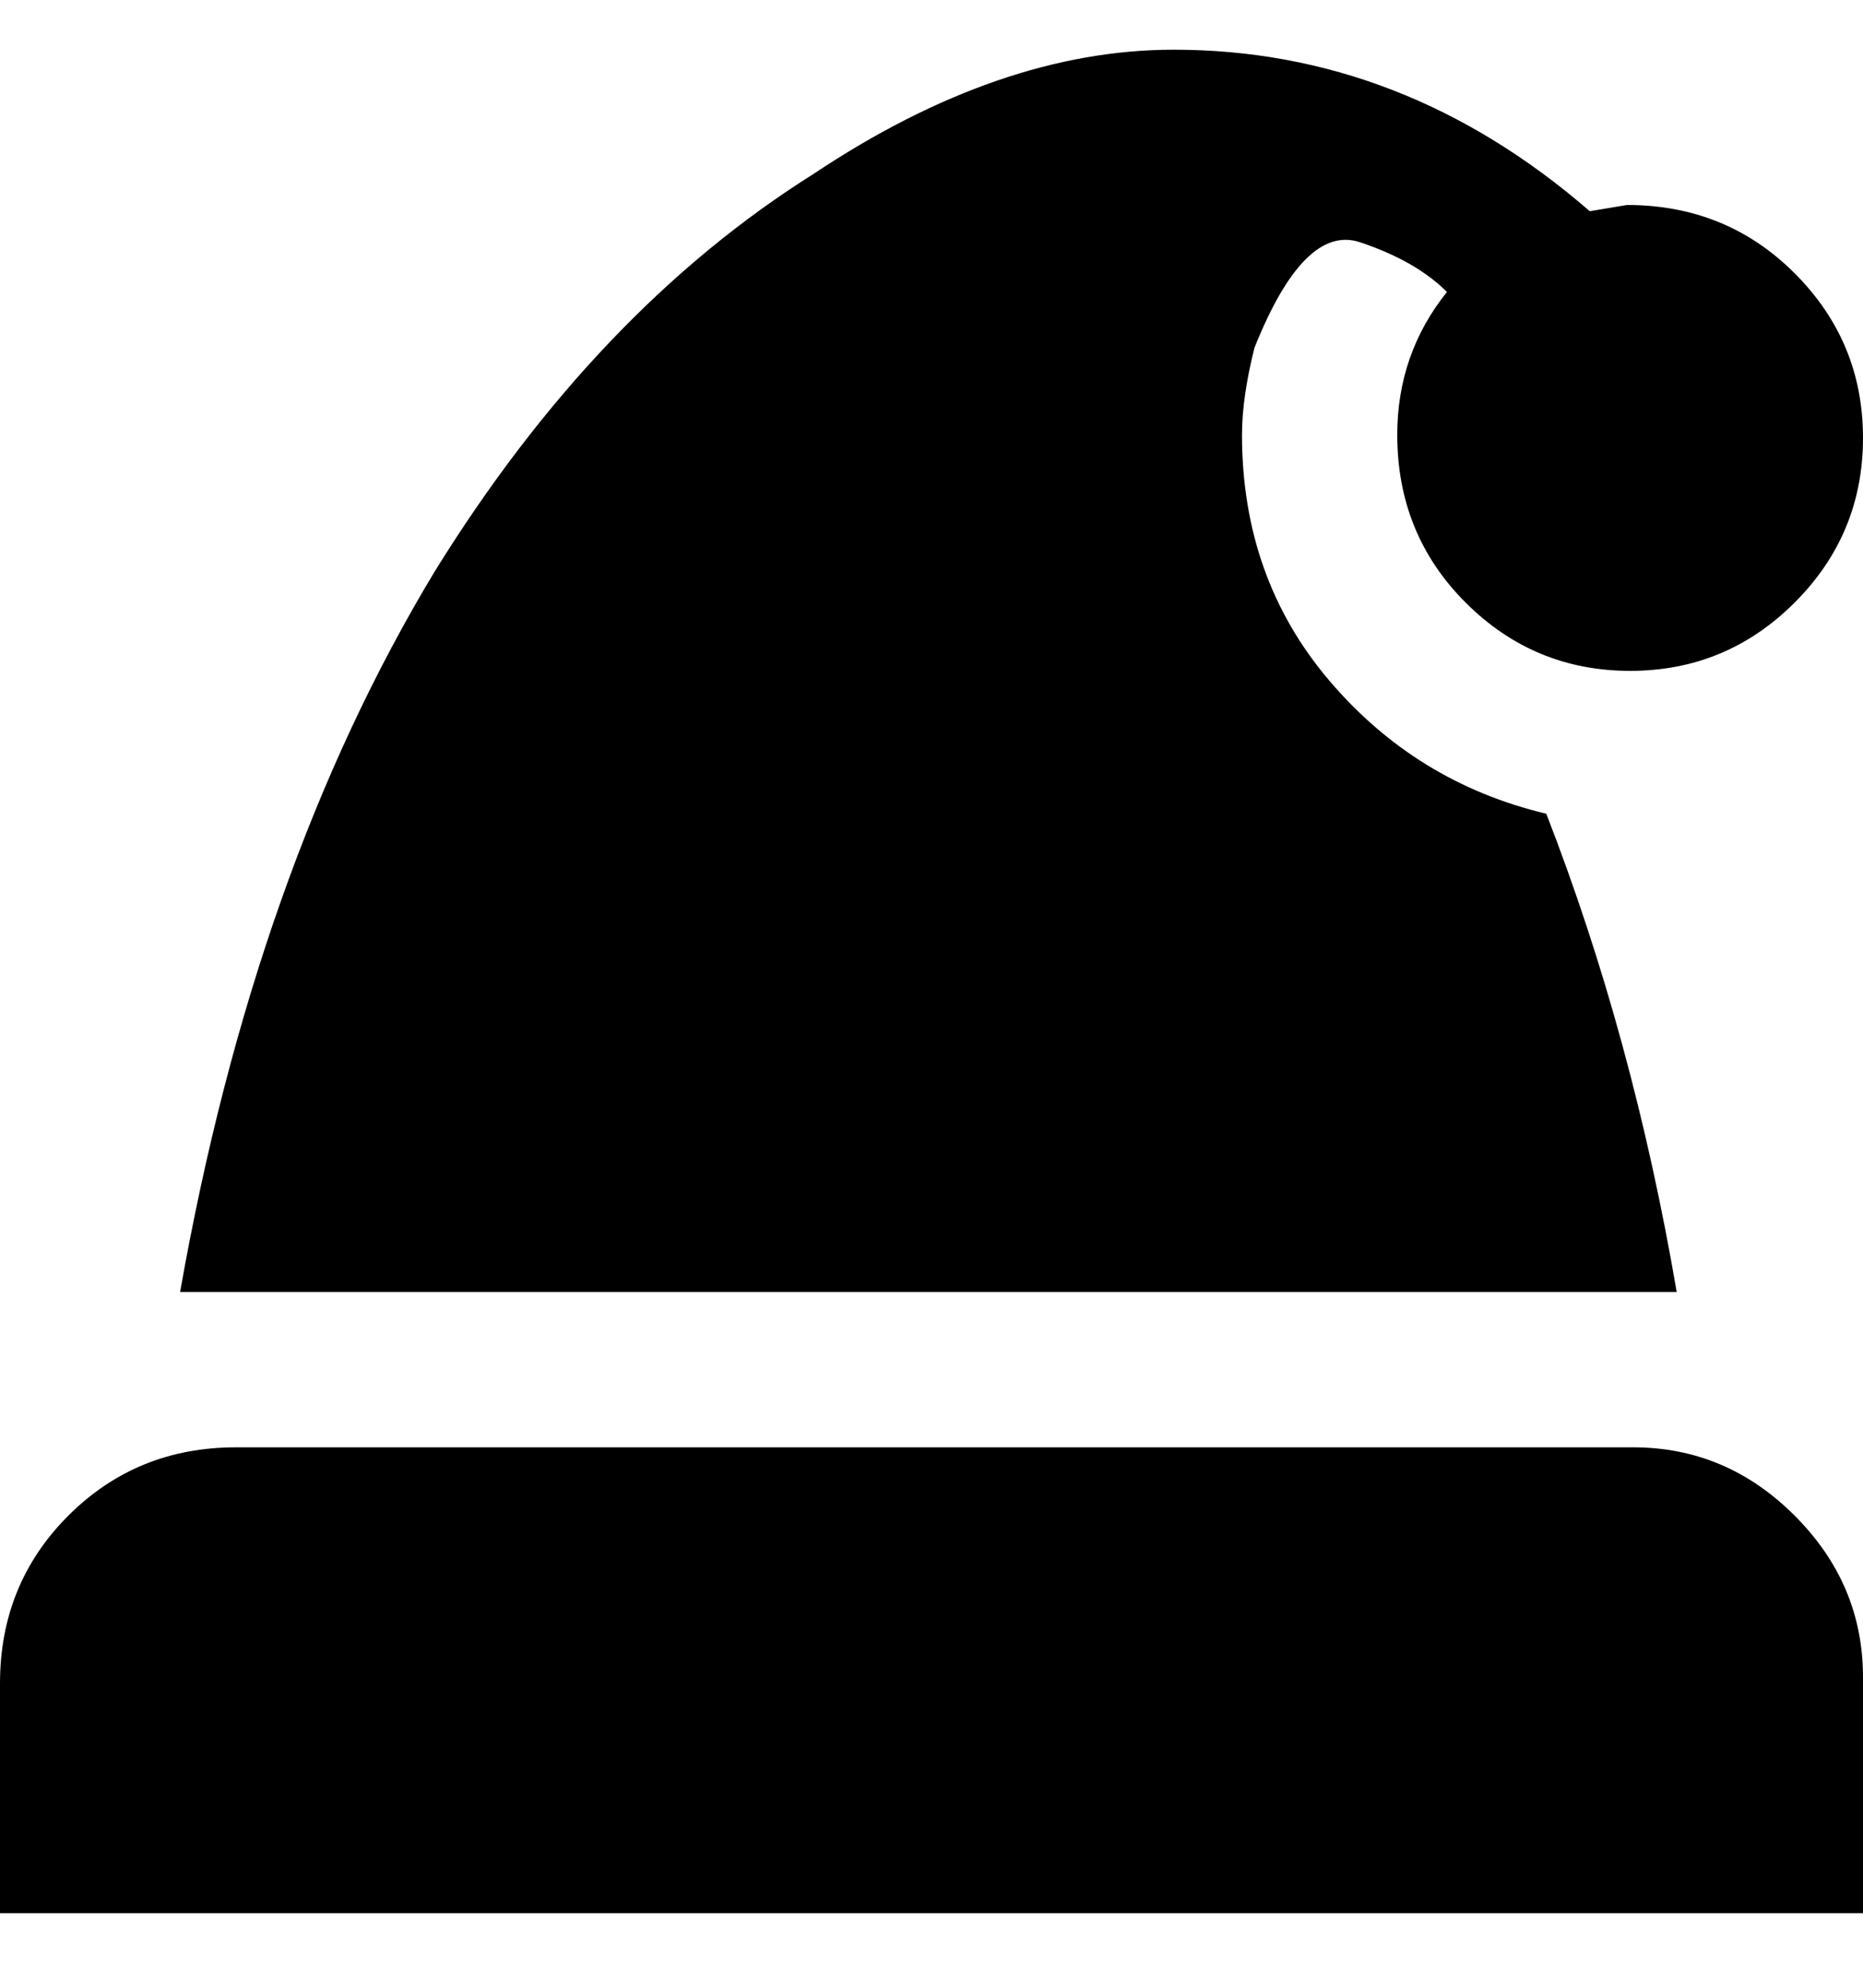 <svg viewBox="0 0 300 320" xmlns="http://www.w3.org/2000/svg"><path d="M300 270v38H0v-37q0-16 11-27t27-11h225q15 0 26 11t11 26zm-51-139q-21-5-35-21.5T200 70q0-6 2-14 8-20 17-17t14 8q-8 10-8 23 0 16 11 27t26.5 11q15.5 0 26.5-11t11-26.5Q300 55 289 44t-27-11l-6 1Q226 8 189 8q-28 0-58 20-35 22-61 64-29 48-41 116h241q-7-41-21-77z"/></svg>